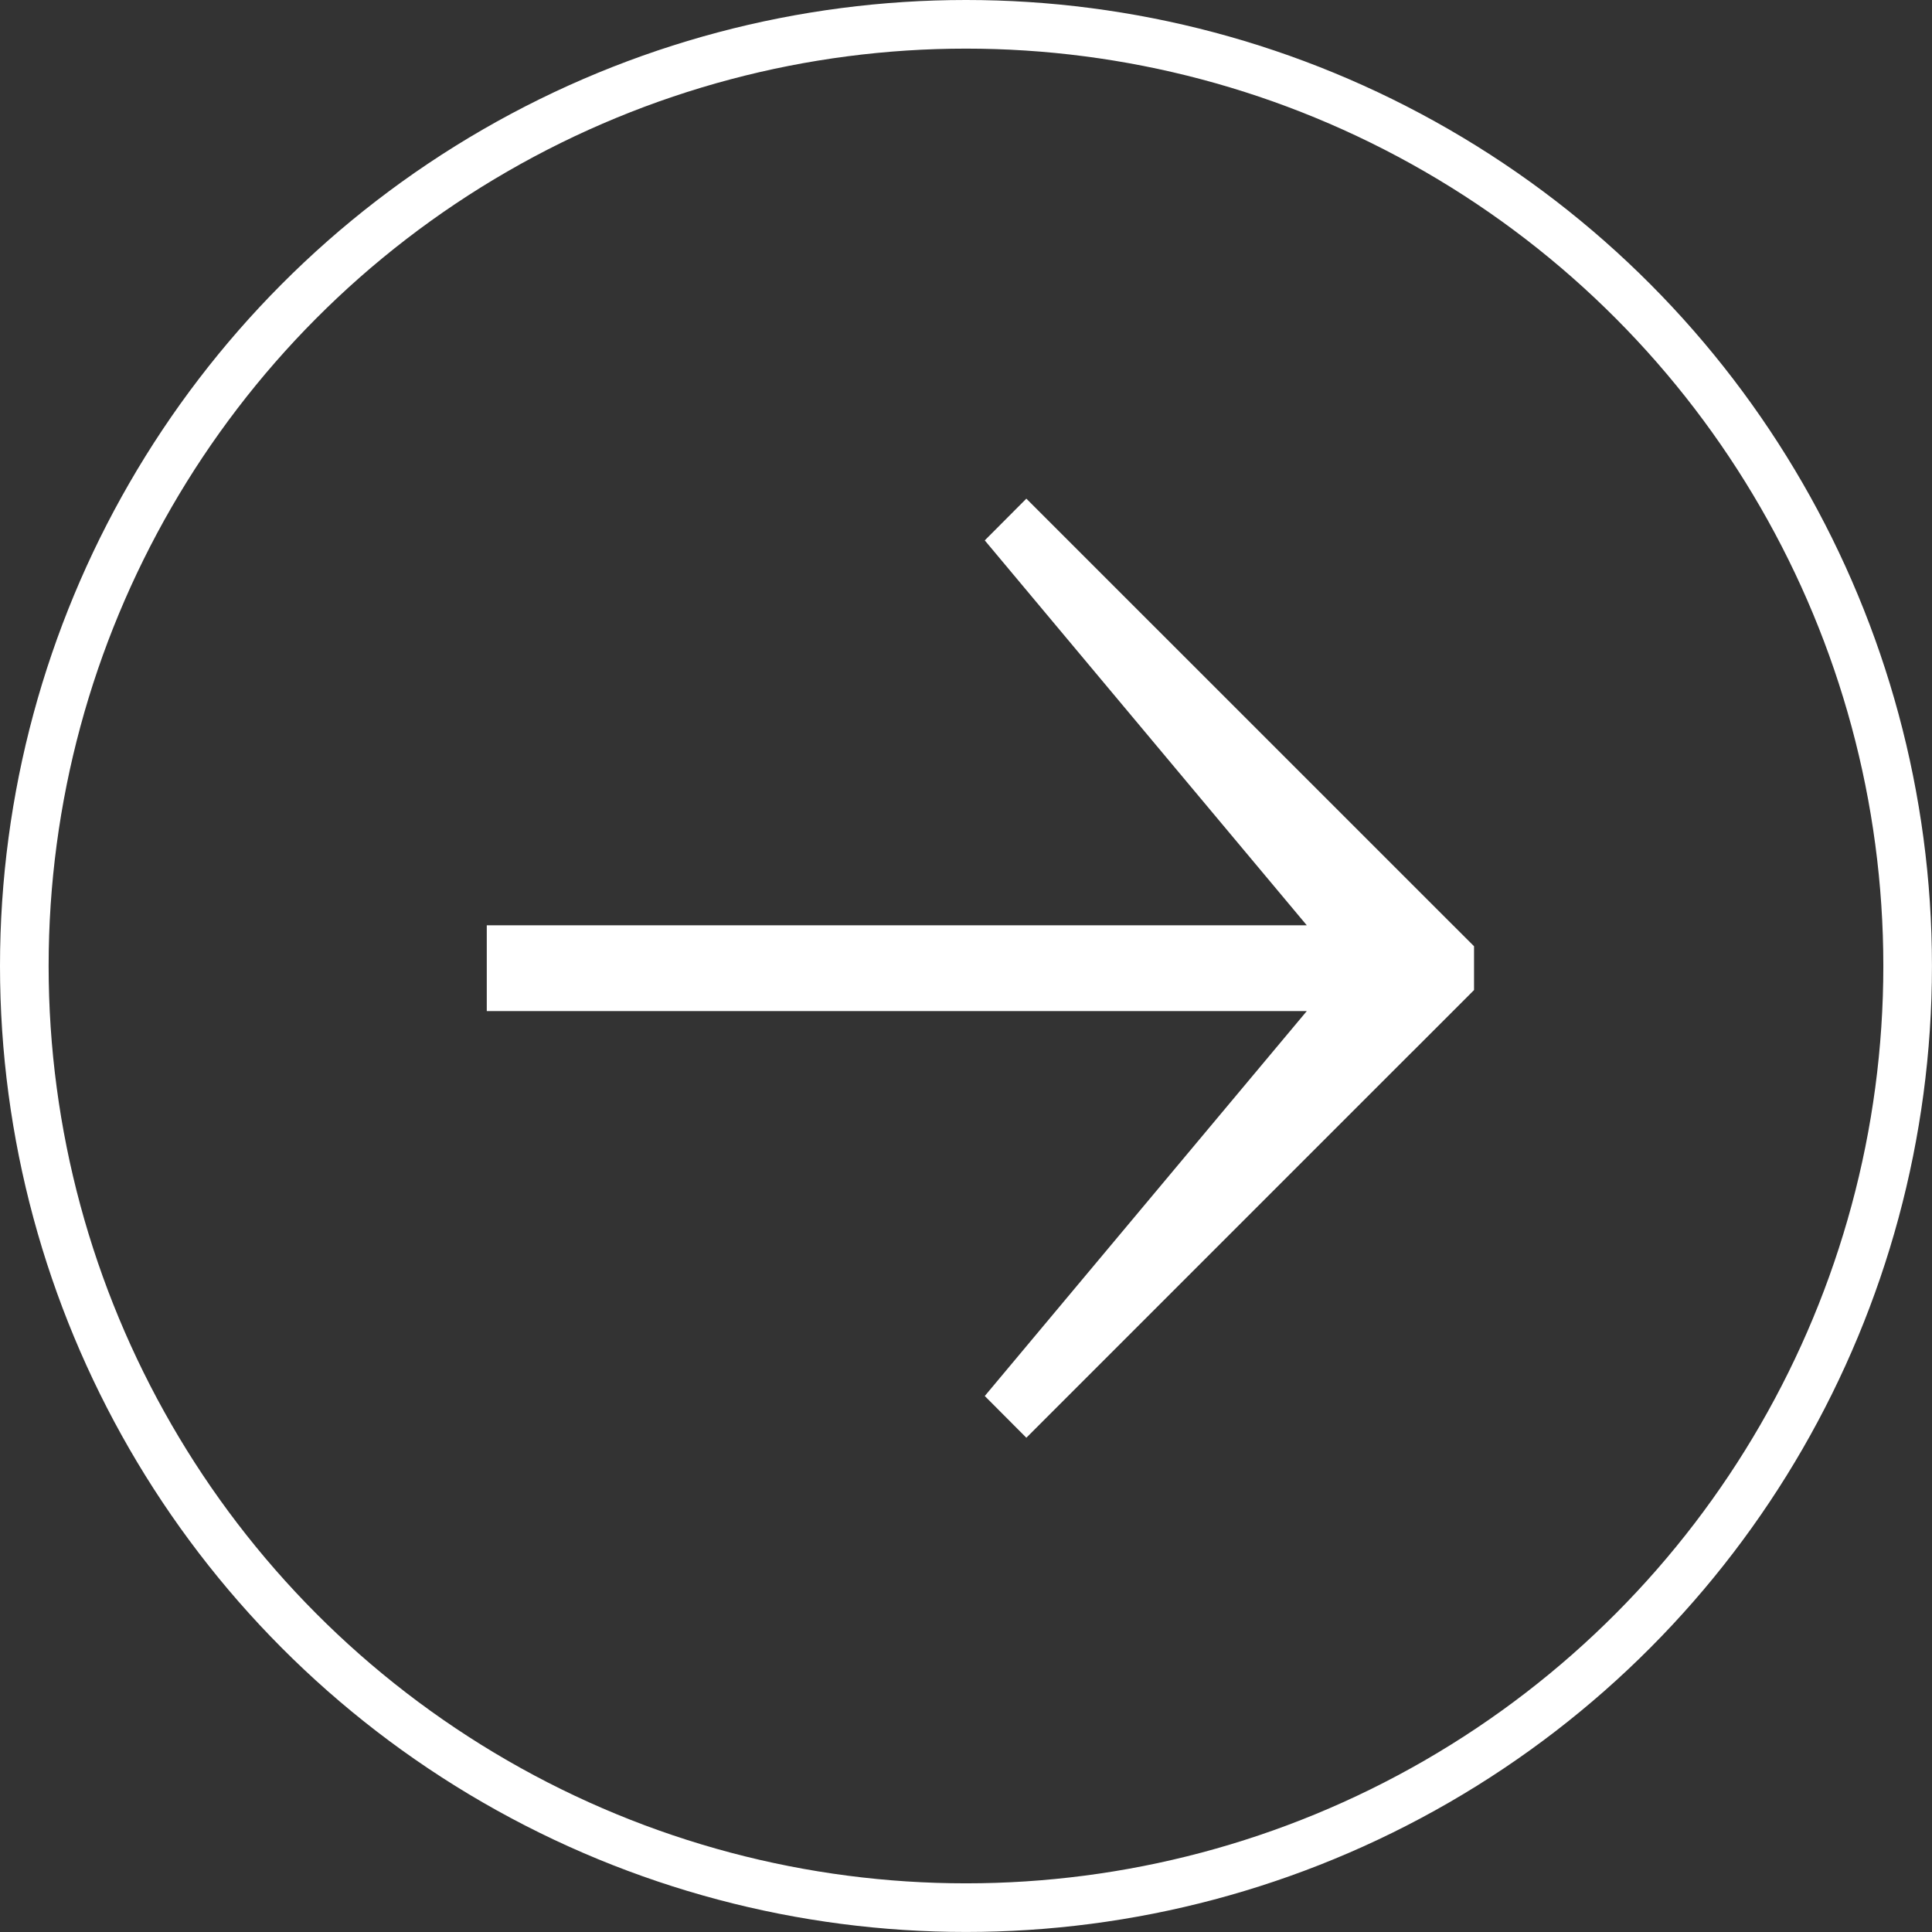 <svg xmlns="http://www.w3.org/2000/svg" width="49.667" height="49.667" viewBox="0 0 49.667 49.667"><rect x="0" y="0" width="49.667" height="49.667" fill="#333333" stroke="none"/><path fill="#FFF" d="M37.894 24.326l-1.582-1.581-9.927-9.926-1.069 1.073 8.278 9.895h-21.08v2.206h21.08l-8.278 9.895 1.069 1.073 9.927-9.928v.002l1.582-1.583z"/><circle fill="none" stroke="#FFF" stroke-width="1.25" stroke-miterlimit="10" cx="24.833" cy="24.833" r="24.208"/></svg>
